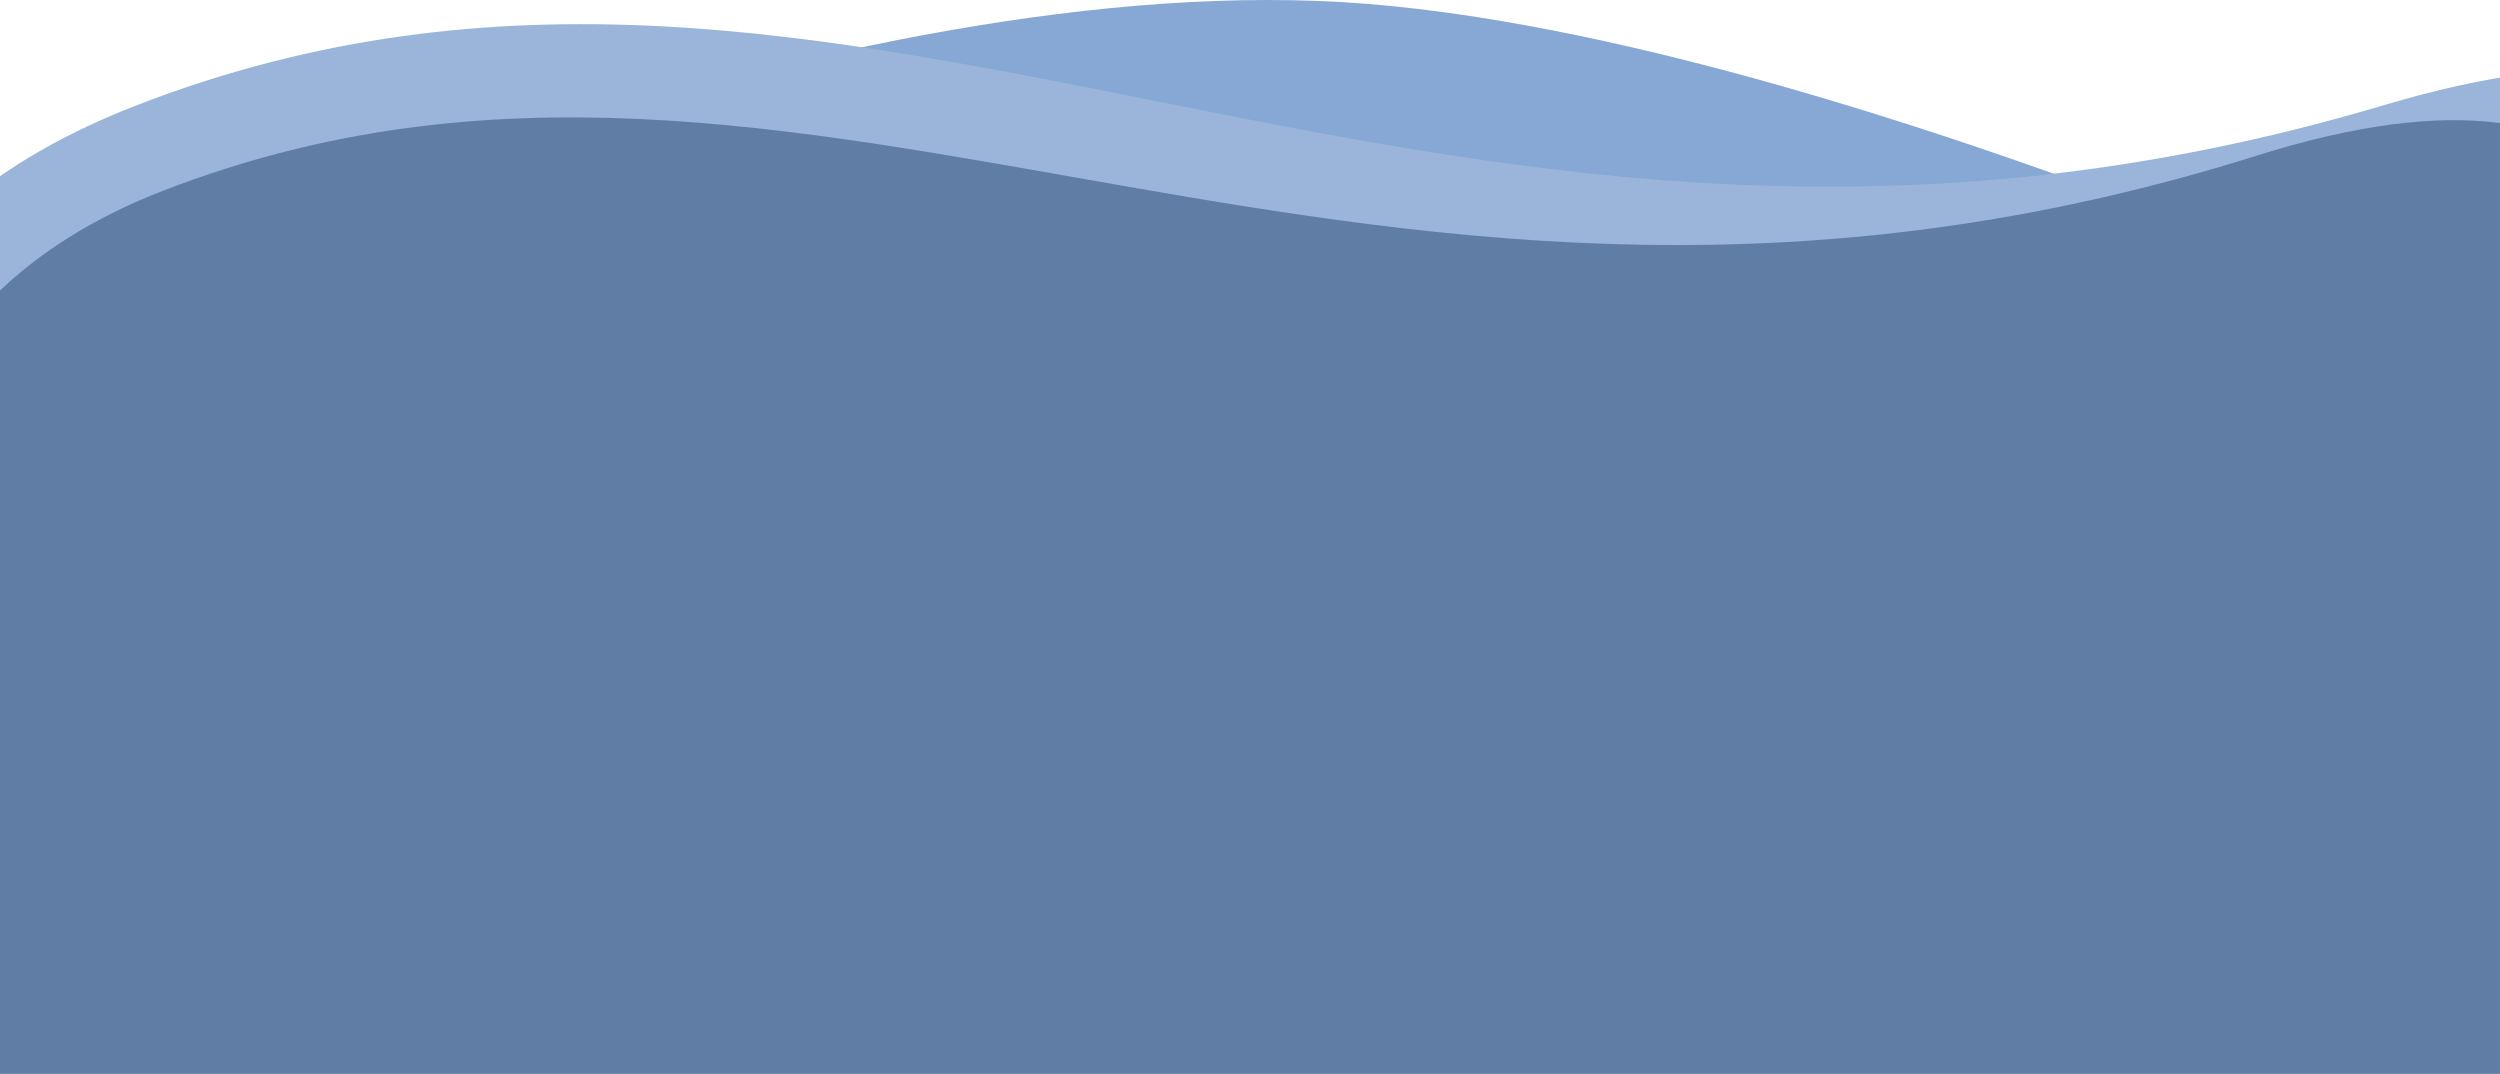 <svg width="724" height="311" viewBox="0 0 724 311" fill="none" xmlns="http://www.w3.org/2000/svg">
<path d="M37 83.352C37 83.352 243.151 -11.39 396.233 1.142C549.315 13.674 782 128.926 782 128.926L242.973 197L37 83.352Z" fill="#1051AB" fill-opacity="0.5"/>
<path d="M39.485 30.52C249.826 -50.977 416.411 112.076 690.15 30.519C935.535 -42.59 770.173 288.182 733.286 357.486C729.077 365.394 720.952 370.051 711.994 370.116L51.614 374.912C43.955 374.968 36.798 371.644 32.266 365.47C-2.876 317.591 -146.961 102.757 39.485 30.52Z" fill="#9AB5D9"/>
<path d="M47.436 55.154C235.168 -17.417 393.936 126.718 653.542 45.075C885.393 -27.839 739.341 308.593 705.463 381.362C701.484 389.908 693.017 395.052 683.59 395.124L60.688 399.898C52.4 399.962 44.672 395.986 40.251 388.976C7.662 337.311 -117.685 118.985 47.436 55.154Z" fill="#0A2B59" fill-opacity="0.4"/>
</svg>
